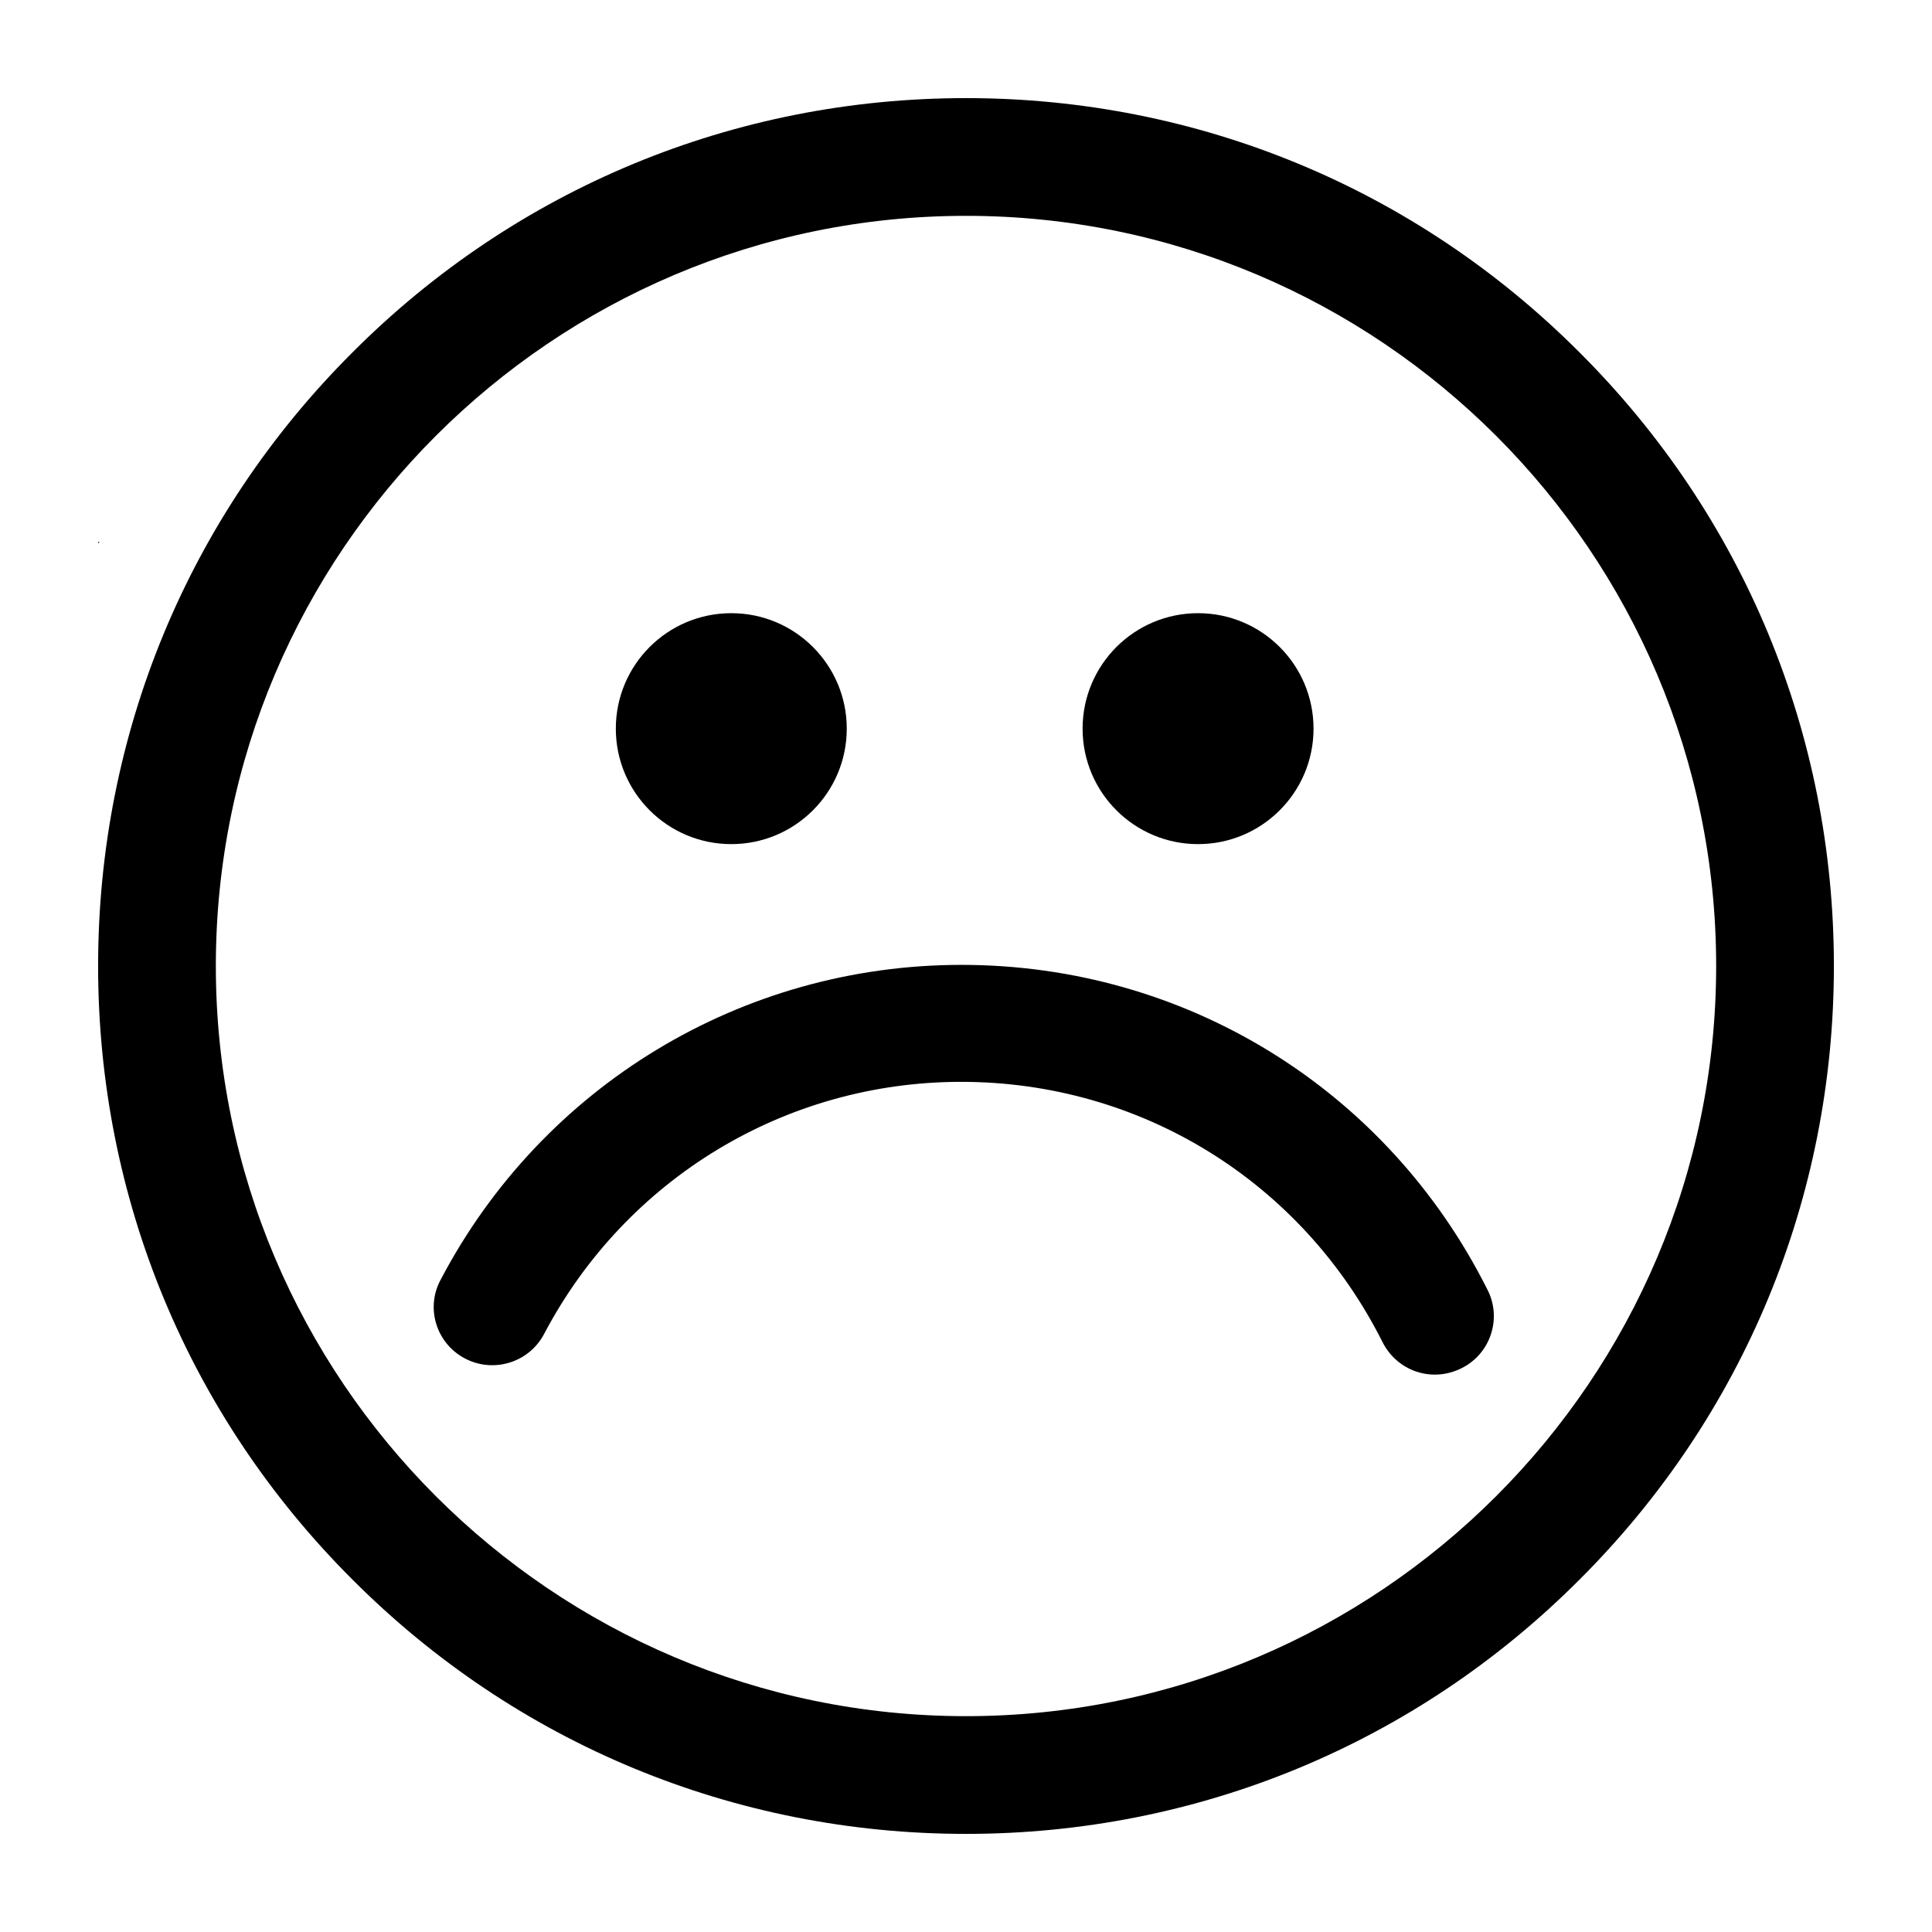 <?xml version="1.0" encoding="utf-8"?>
<!-- Generator: Adobe Illustrator 19.1.0, SVG Export Plug-In . SVG Version: 6.00 Build 0)  -->
<!DOCTYPE svg PUBLIC "-//W3C//DTD SVG 1.1//EN" "http://www.w3.org/Graphics/SVG/1.1/DTD/svg11.dtd">
<svg version="1.1" id="Layer_1" xmlns="http://www.w3.org/2000/svg" xmlns:xlink="http://www.w3.org/1999/xlink" x="0px" y="0px"
	 viewBox="0 0 512 512" enable-background="new 0 0 512 512" xml:space="preserve">
<polygon points="26,143.6 26,144 26.4,143.6 "/>
<polygon points="26,144 26,144.1 26,144 "/>
<g>
	<path fill-rule="evenodd" clip-rule="evenodd" d="M123.2,360c7.6,4,17,1.1,21-6.5c21.7-41.2,64-66.8,110.5-66.8
		c47.6,0,90.3,26.4,111.7,69c3.9,7.7,13.1,10.8,20.9,6.9c7.7-3.8,10.8-13.2,6.9-20.8c-26.6-53.1-80-86.1-139.4-86.1
		c-58.1,0-111,32-138,83.4C112.7,346.6,115.6,356,123.2,360z"/>
	<circle fill-rule="evenodd" clip-rule="evenodd" cx="193.8" cy="193.1" r="30.6"/>
	<circle fill-rule="evenodd" clip-rule="evenodd" cx="317.5" cy="193.1" r="30.6"/>
	<path d="M256,486c-61.4,0-119.2-23.9-162.6-67.4C49.9,375.2,26,317.4,26,256S49.9,136.8,93.4,93.4C136.8,49.9,194.6,26,256,26
		s119.2,23.9,162.6,67.4C462.1,136.8,486,194.6,486,256s-23.9,119.2-67.4,162.6C375.2,462.1,317.4,486,256,486z M256,57.2
		C146.4,57.2,57.2,146.4,57.2,256S146.4,454.8,256,454.8S454.8,365.6,454.8,256S365.6,57.2,256,57.2z"/>
</g>
</svg>

